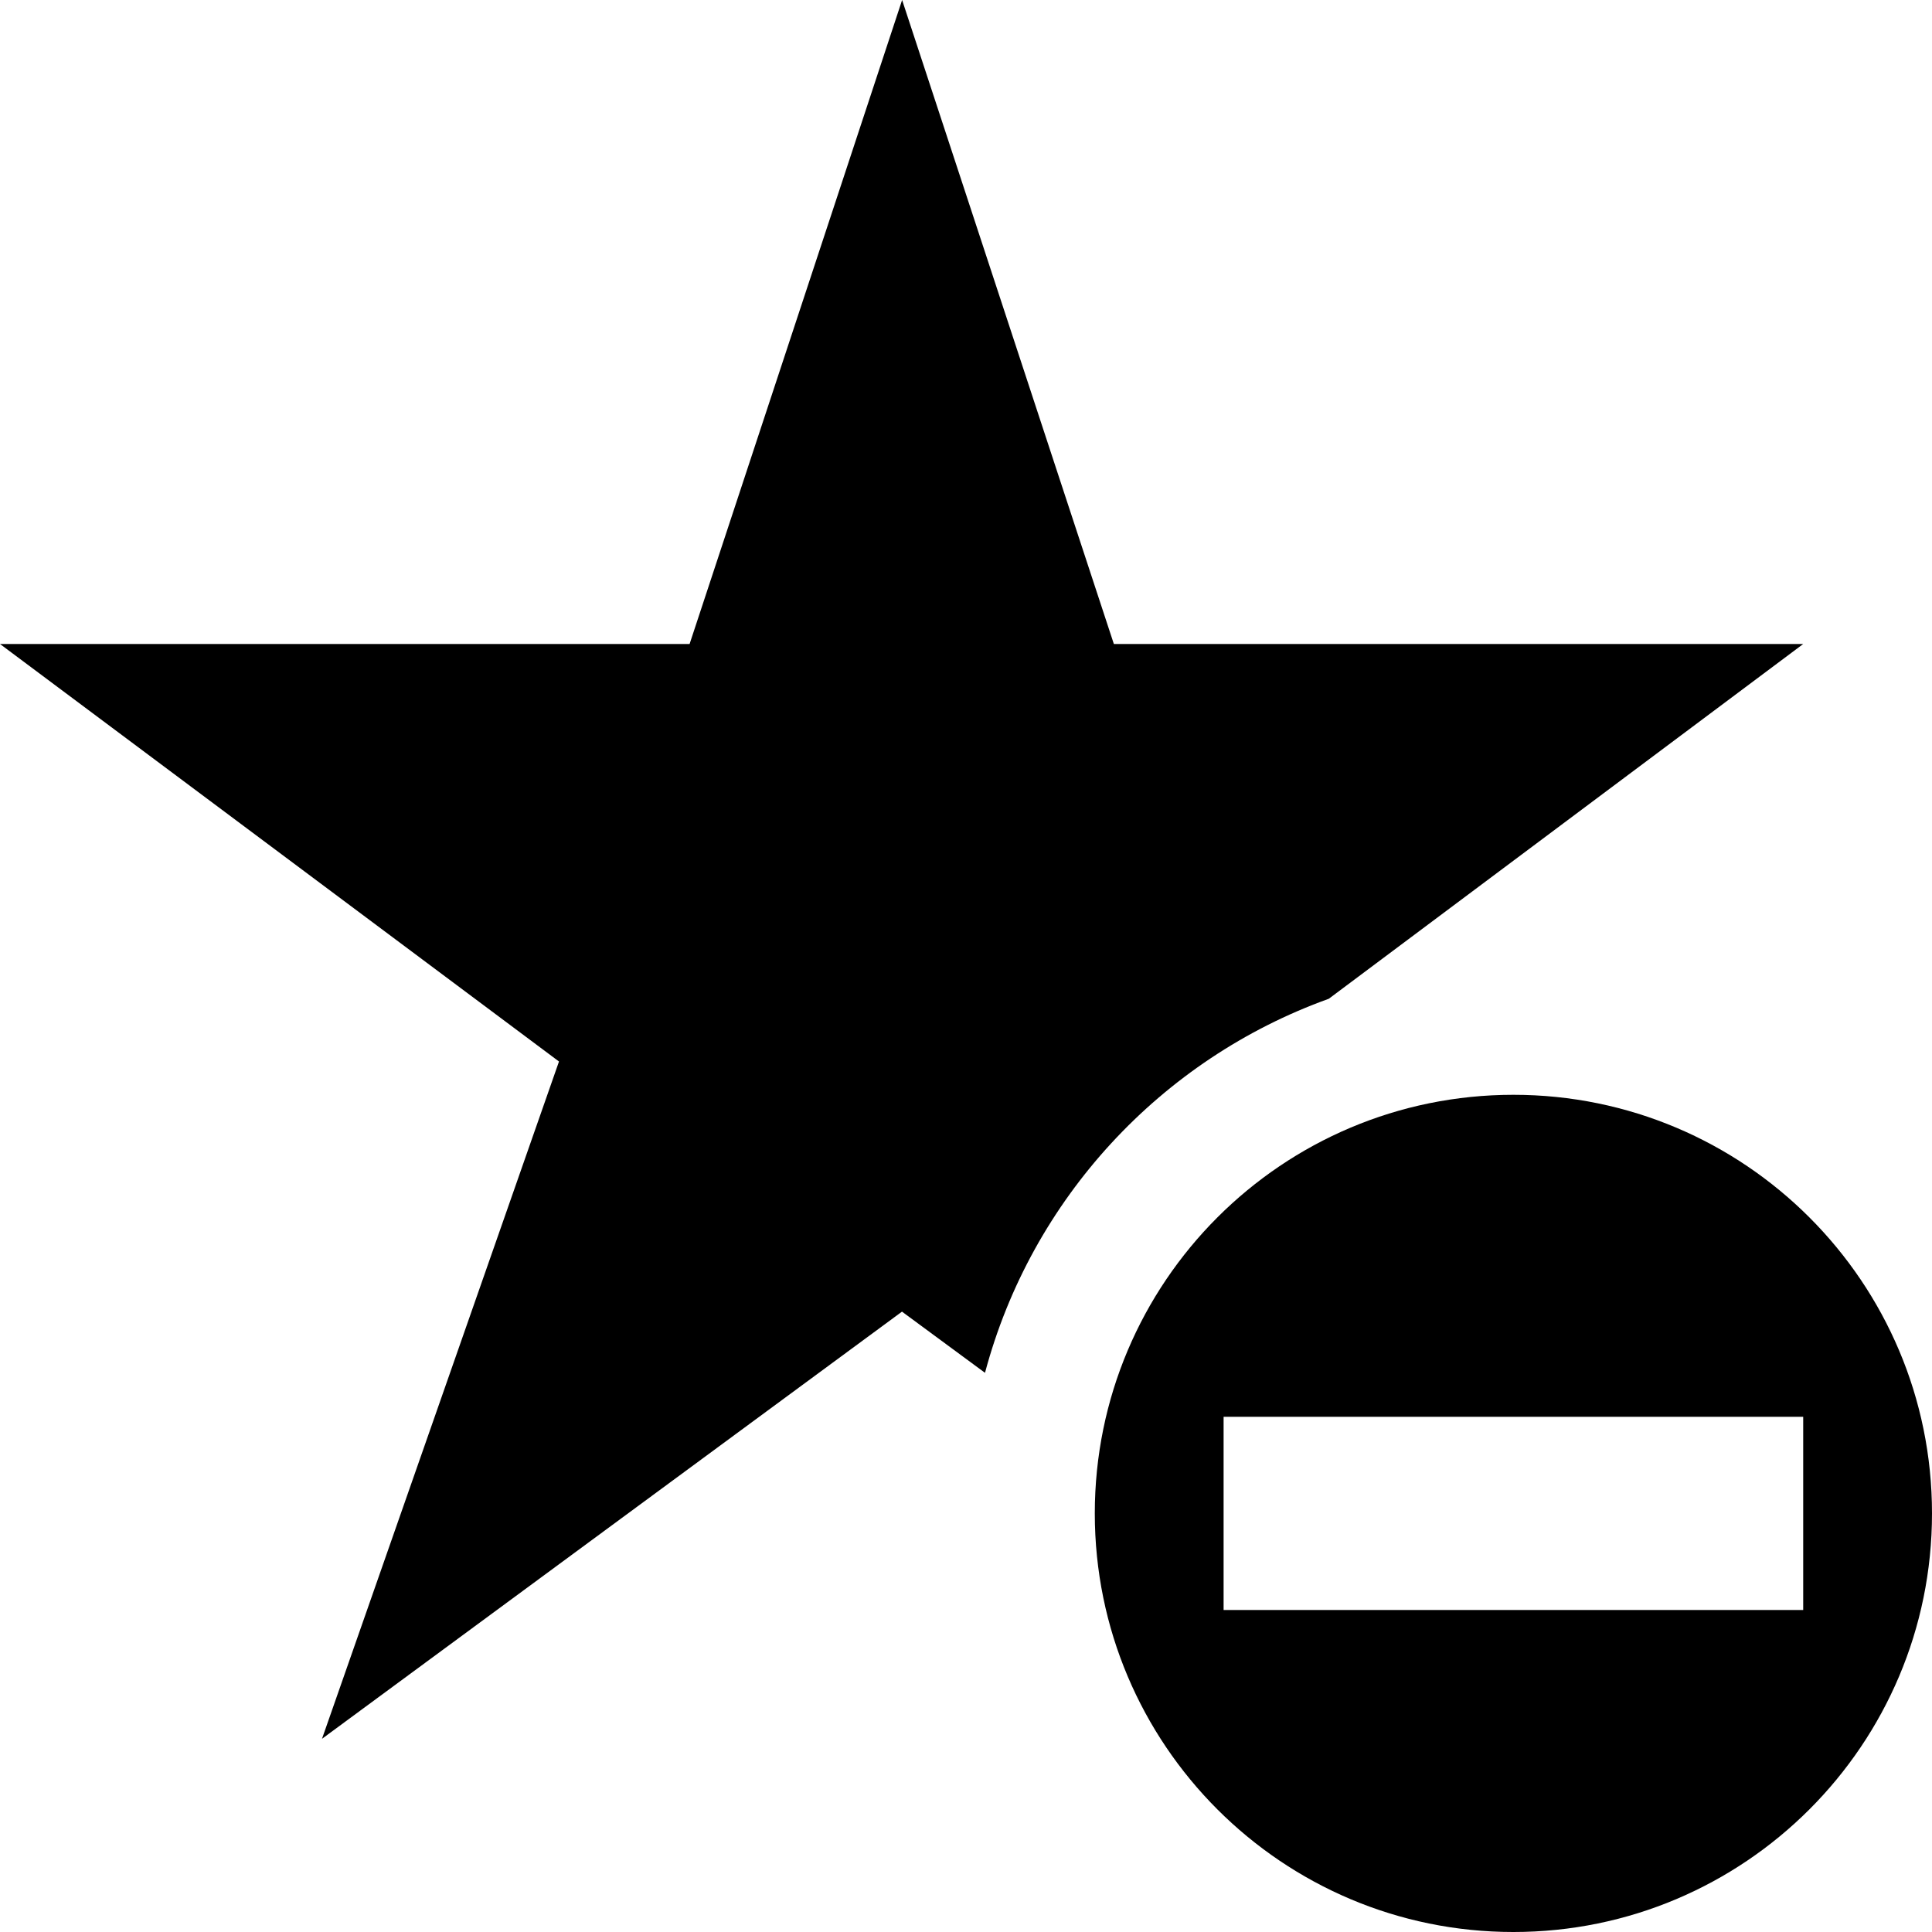 <?xml version="1.0" encoding="UTF-8"?>
<!DOCTYPE svg PUBLIC "-//W3C//DTD SVG 1.1 Tiny//EN" "http://www.w3.org/Graphics/SVG/1.1/DTD/svg11-tiny.dtd">
<svg baseProfile="tiny" height="30px" version="1.1" viewBox="0 0 30 30" width="30px" x="0px" xmlns="http://www.w3.org/2000/svg" xmlns:xlink="http://www.w3.org/1999/xlink" y="0px">
<g fill-opacity="0.5" stroke-opacity="0.5">
<rect fill="none" height="30" width="30"/>
</g>
<path d="M20.633,15.509L28,10H17.296L14.008,0l-3.3,10H0l8.68,6.483L5,27l9.006-6.633l1.289,0.95  C16.014,18.617,18.027,16.446,20.633,15.509z"/>
<path d="M23.5,17c-3.59,0-6.5,2.91-6.5,6.5s2.91,6.5,6.5,6.5s6.5-2.91,6.5-6.5S27.09,17,23.5,17z M28,25h-9v-3h9V25z"/>
</svg>
